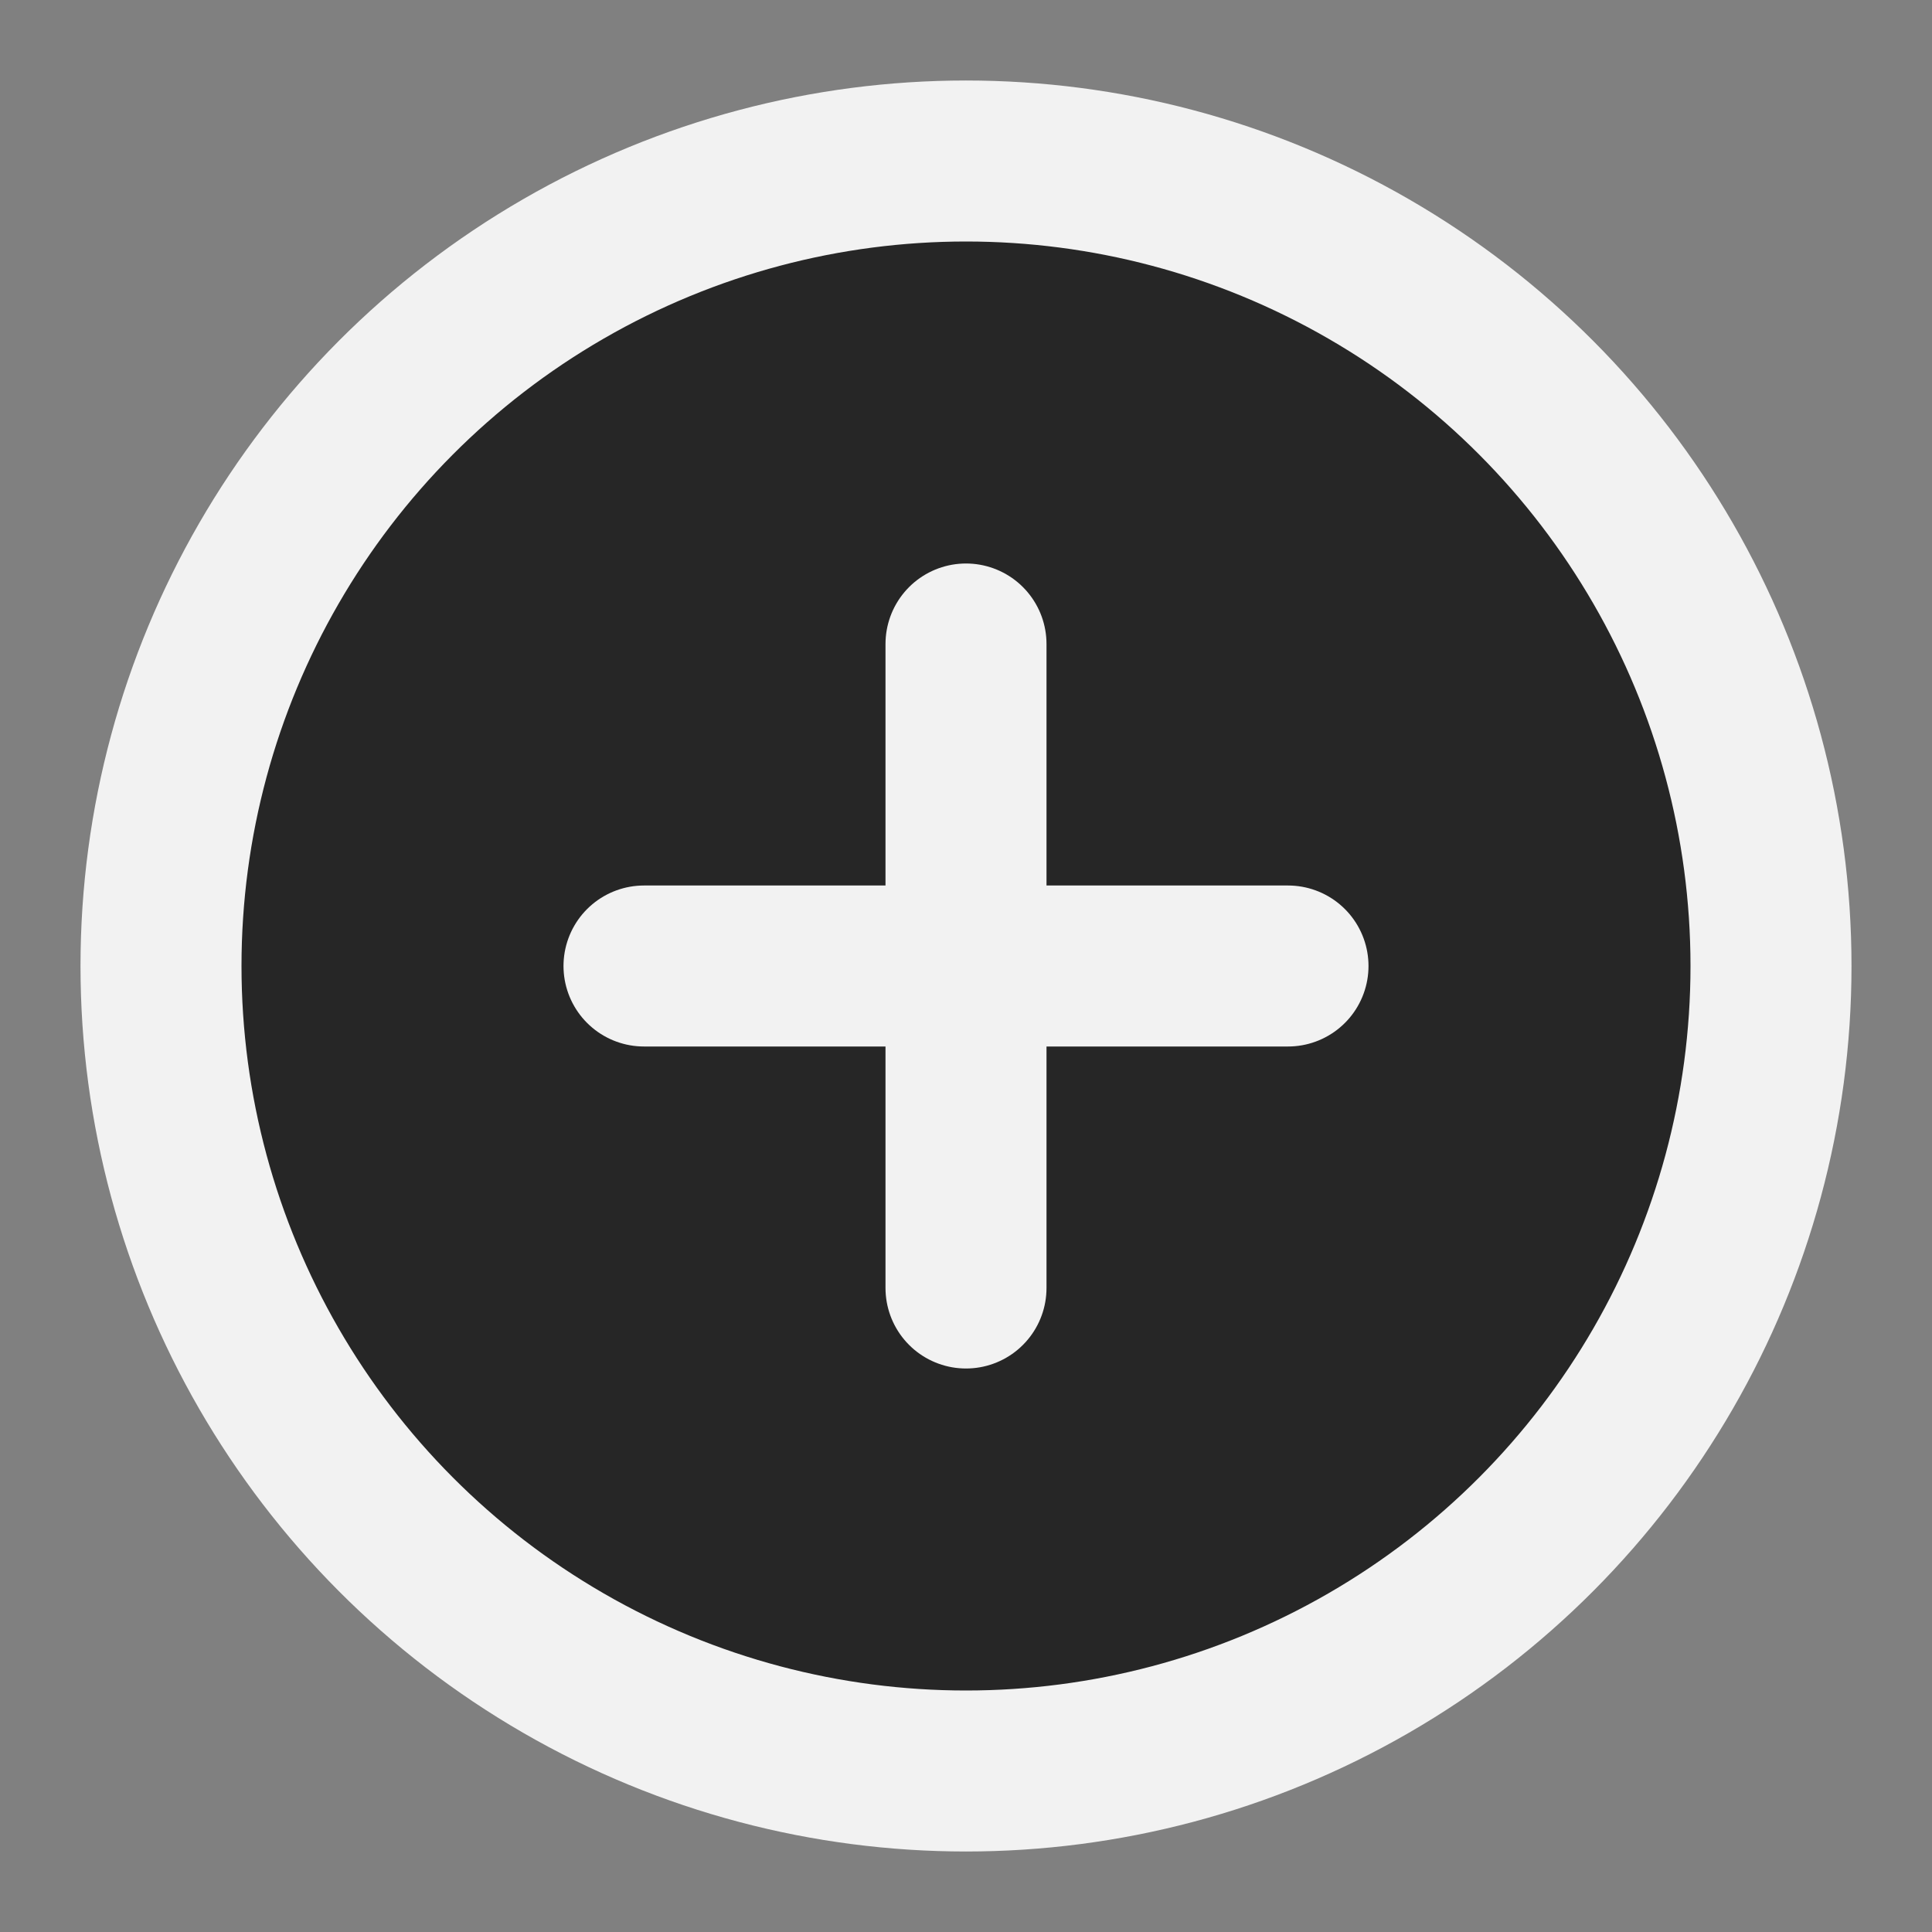 <svg xmlns="http://www.w3.org/2000/svg"
width="24"
height="24"
viewBox="0 0 24 24"
fill="#262626"
stroke="#F2F2F2"
stroke-width="2"
stroke-linecap="round"
stroke-linejoin="round"
class="lucide lucide-circle-plus">
<rect x="0" y="0" width="24" height="24" fill="#808080" stroke="none"/>
<circle cx="12" cy="12" r="10"/>
<path d="M8 12h8"/>
<path d="M12 8v8"/>
</svg>